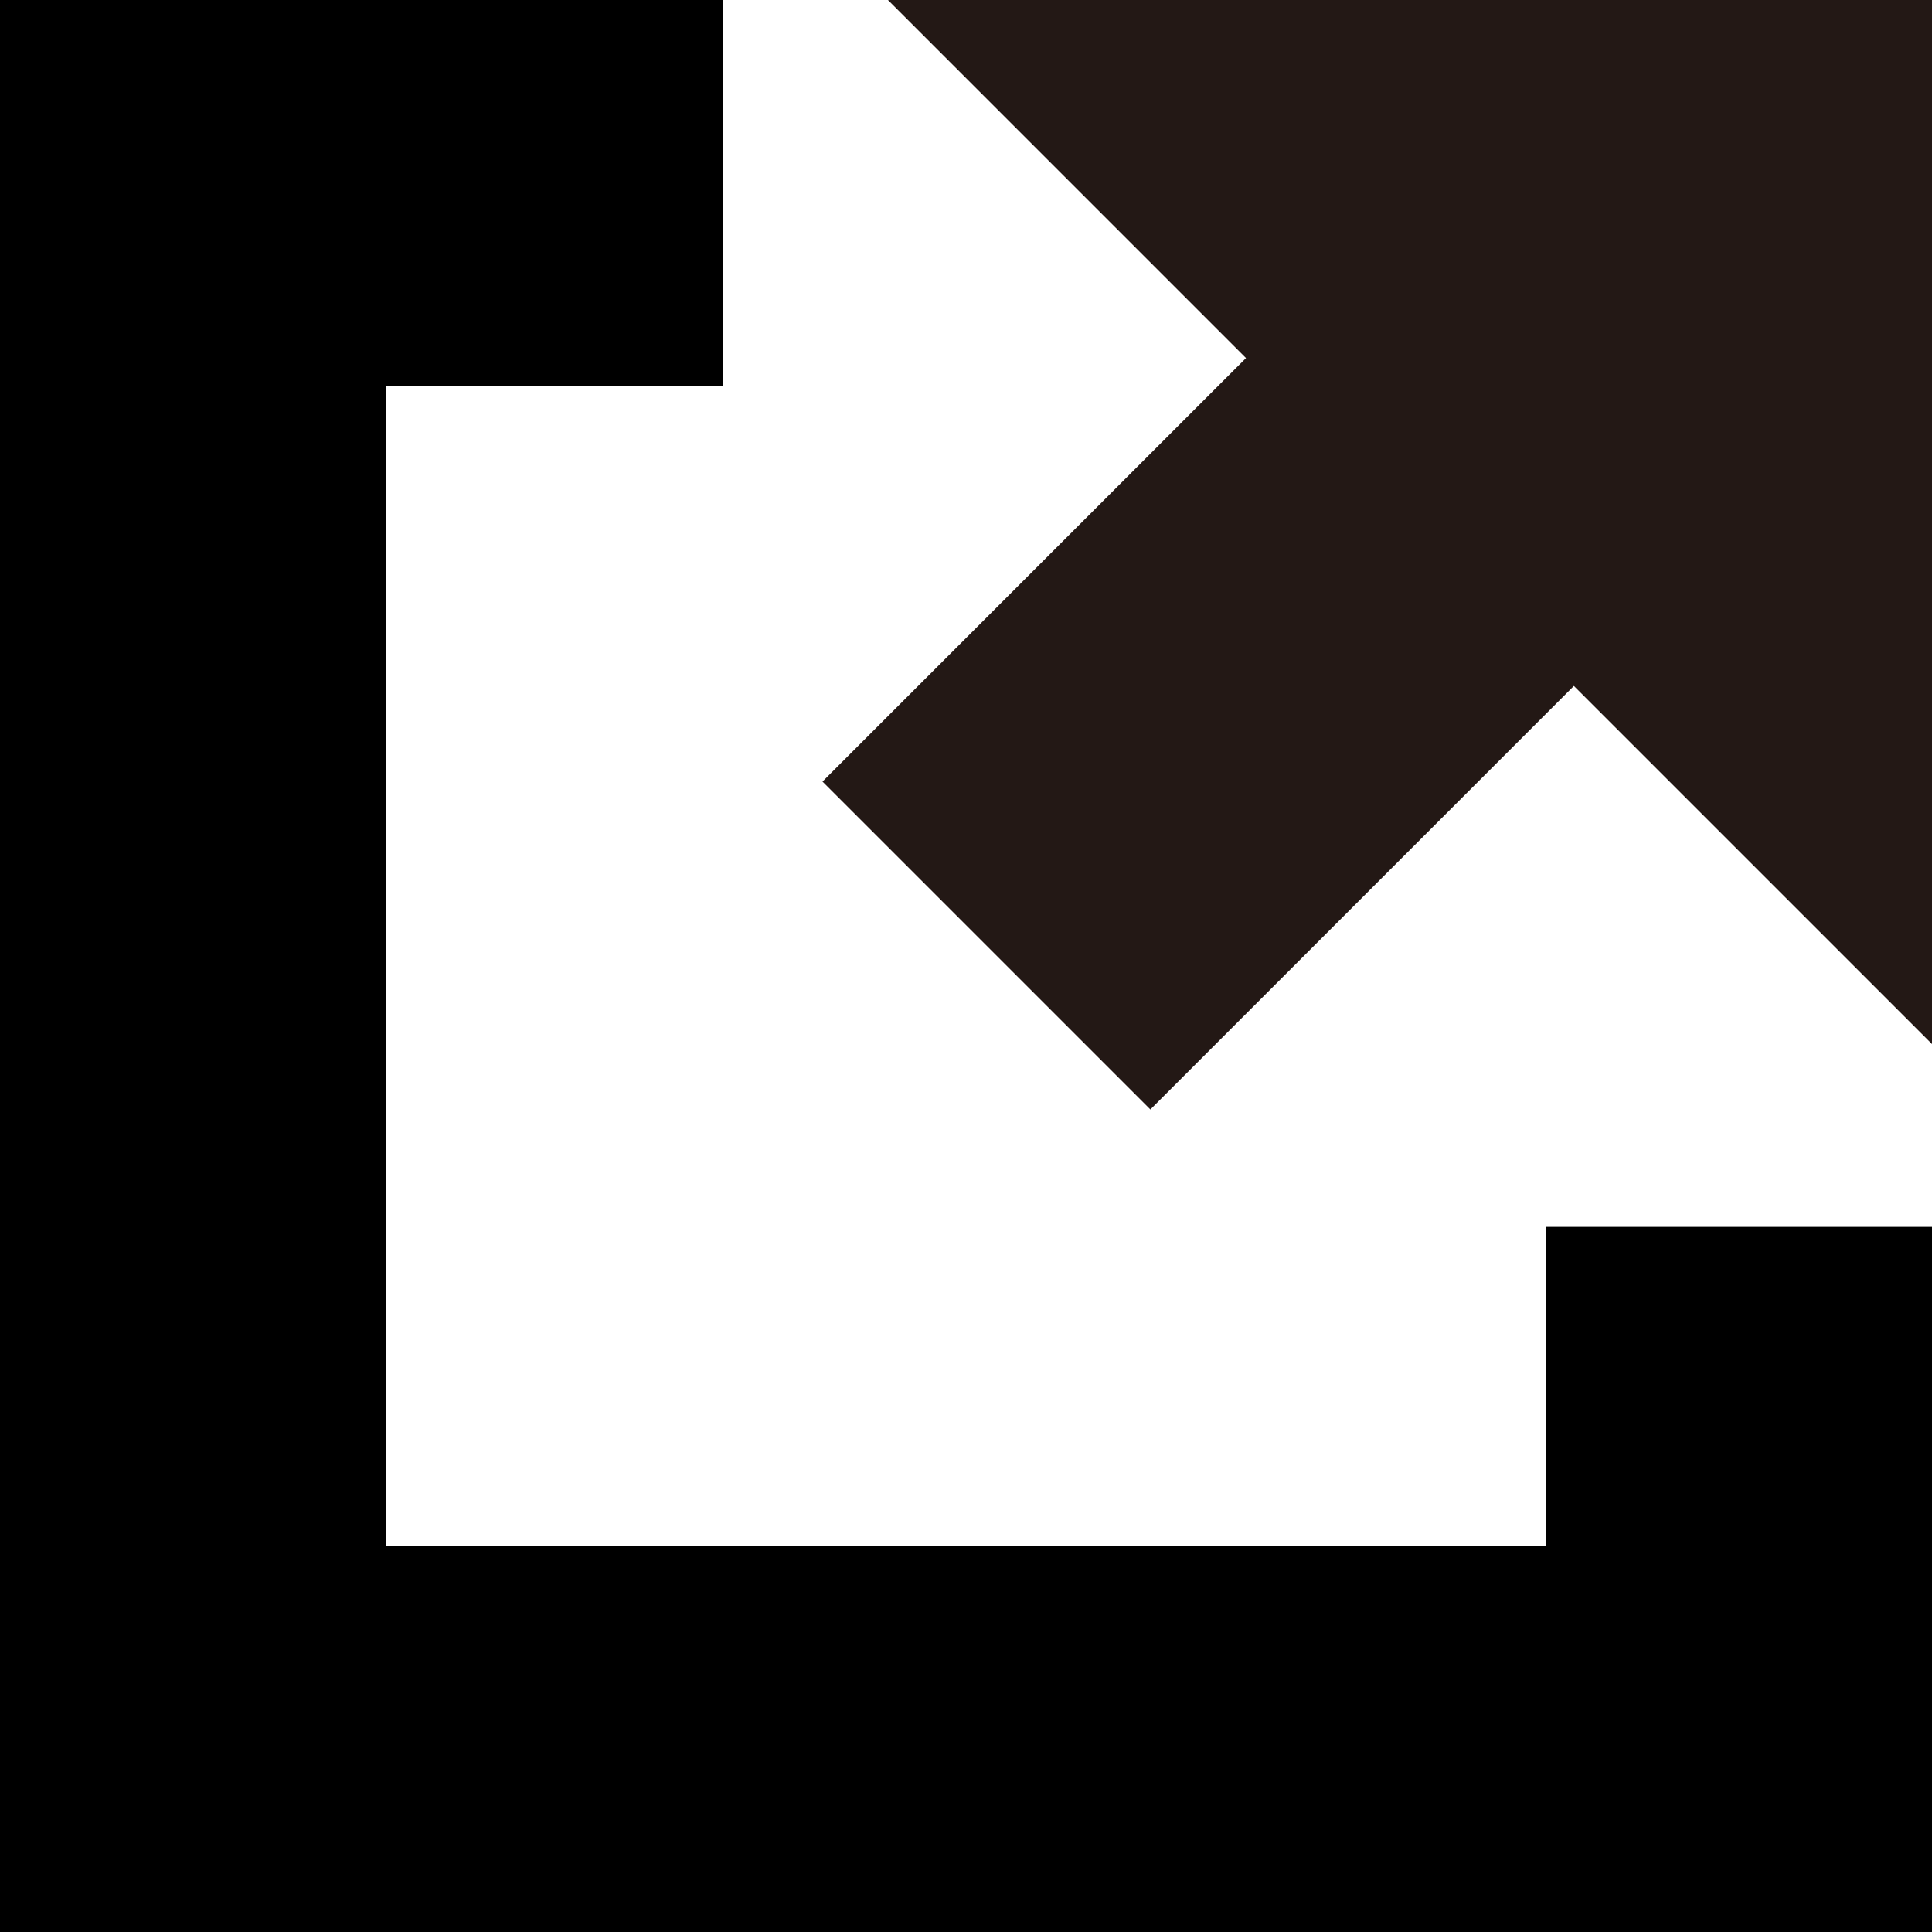 <svg xmlns="http://www.w3.org/2000/svg" viewBox="0 0 125 125"><defs><style>.cls-1{fill:#231815;}</style></defs><title>quit</title><g id="图层_2" data-name="图层 2"><g id="图层_2-2" data-name="图层 2"><polygon points="100 100 25 100 25 25 46.76 25 46.76 0 0 0 0 125 125 125 125 79.38 100 79.38 100 100"/><rect class="cls-1" x="53.35" y="20.89" width="71.52" height="30" transform="translate(0.72 73.52) rotate(-45)"/><polygon class="cls-1" points="125 67.55 57.45 0 125 0 125 67.55"/></g></g></svg>